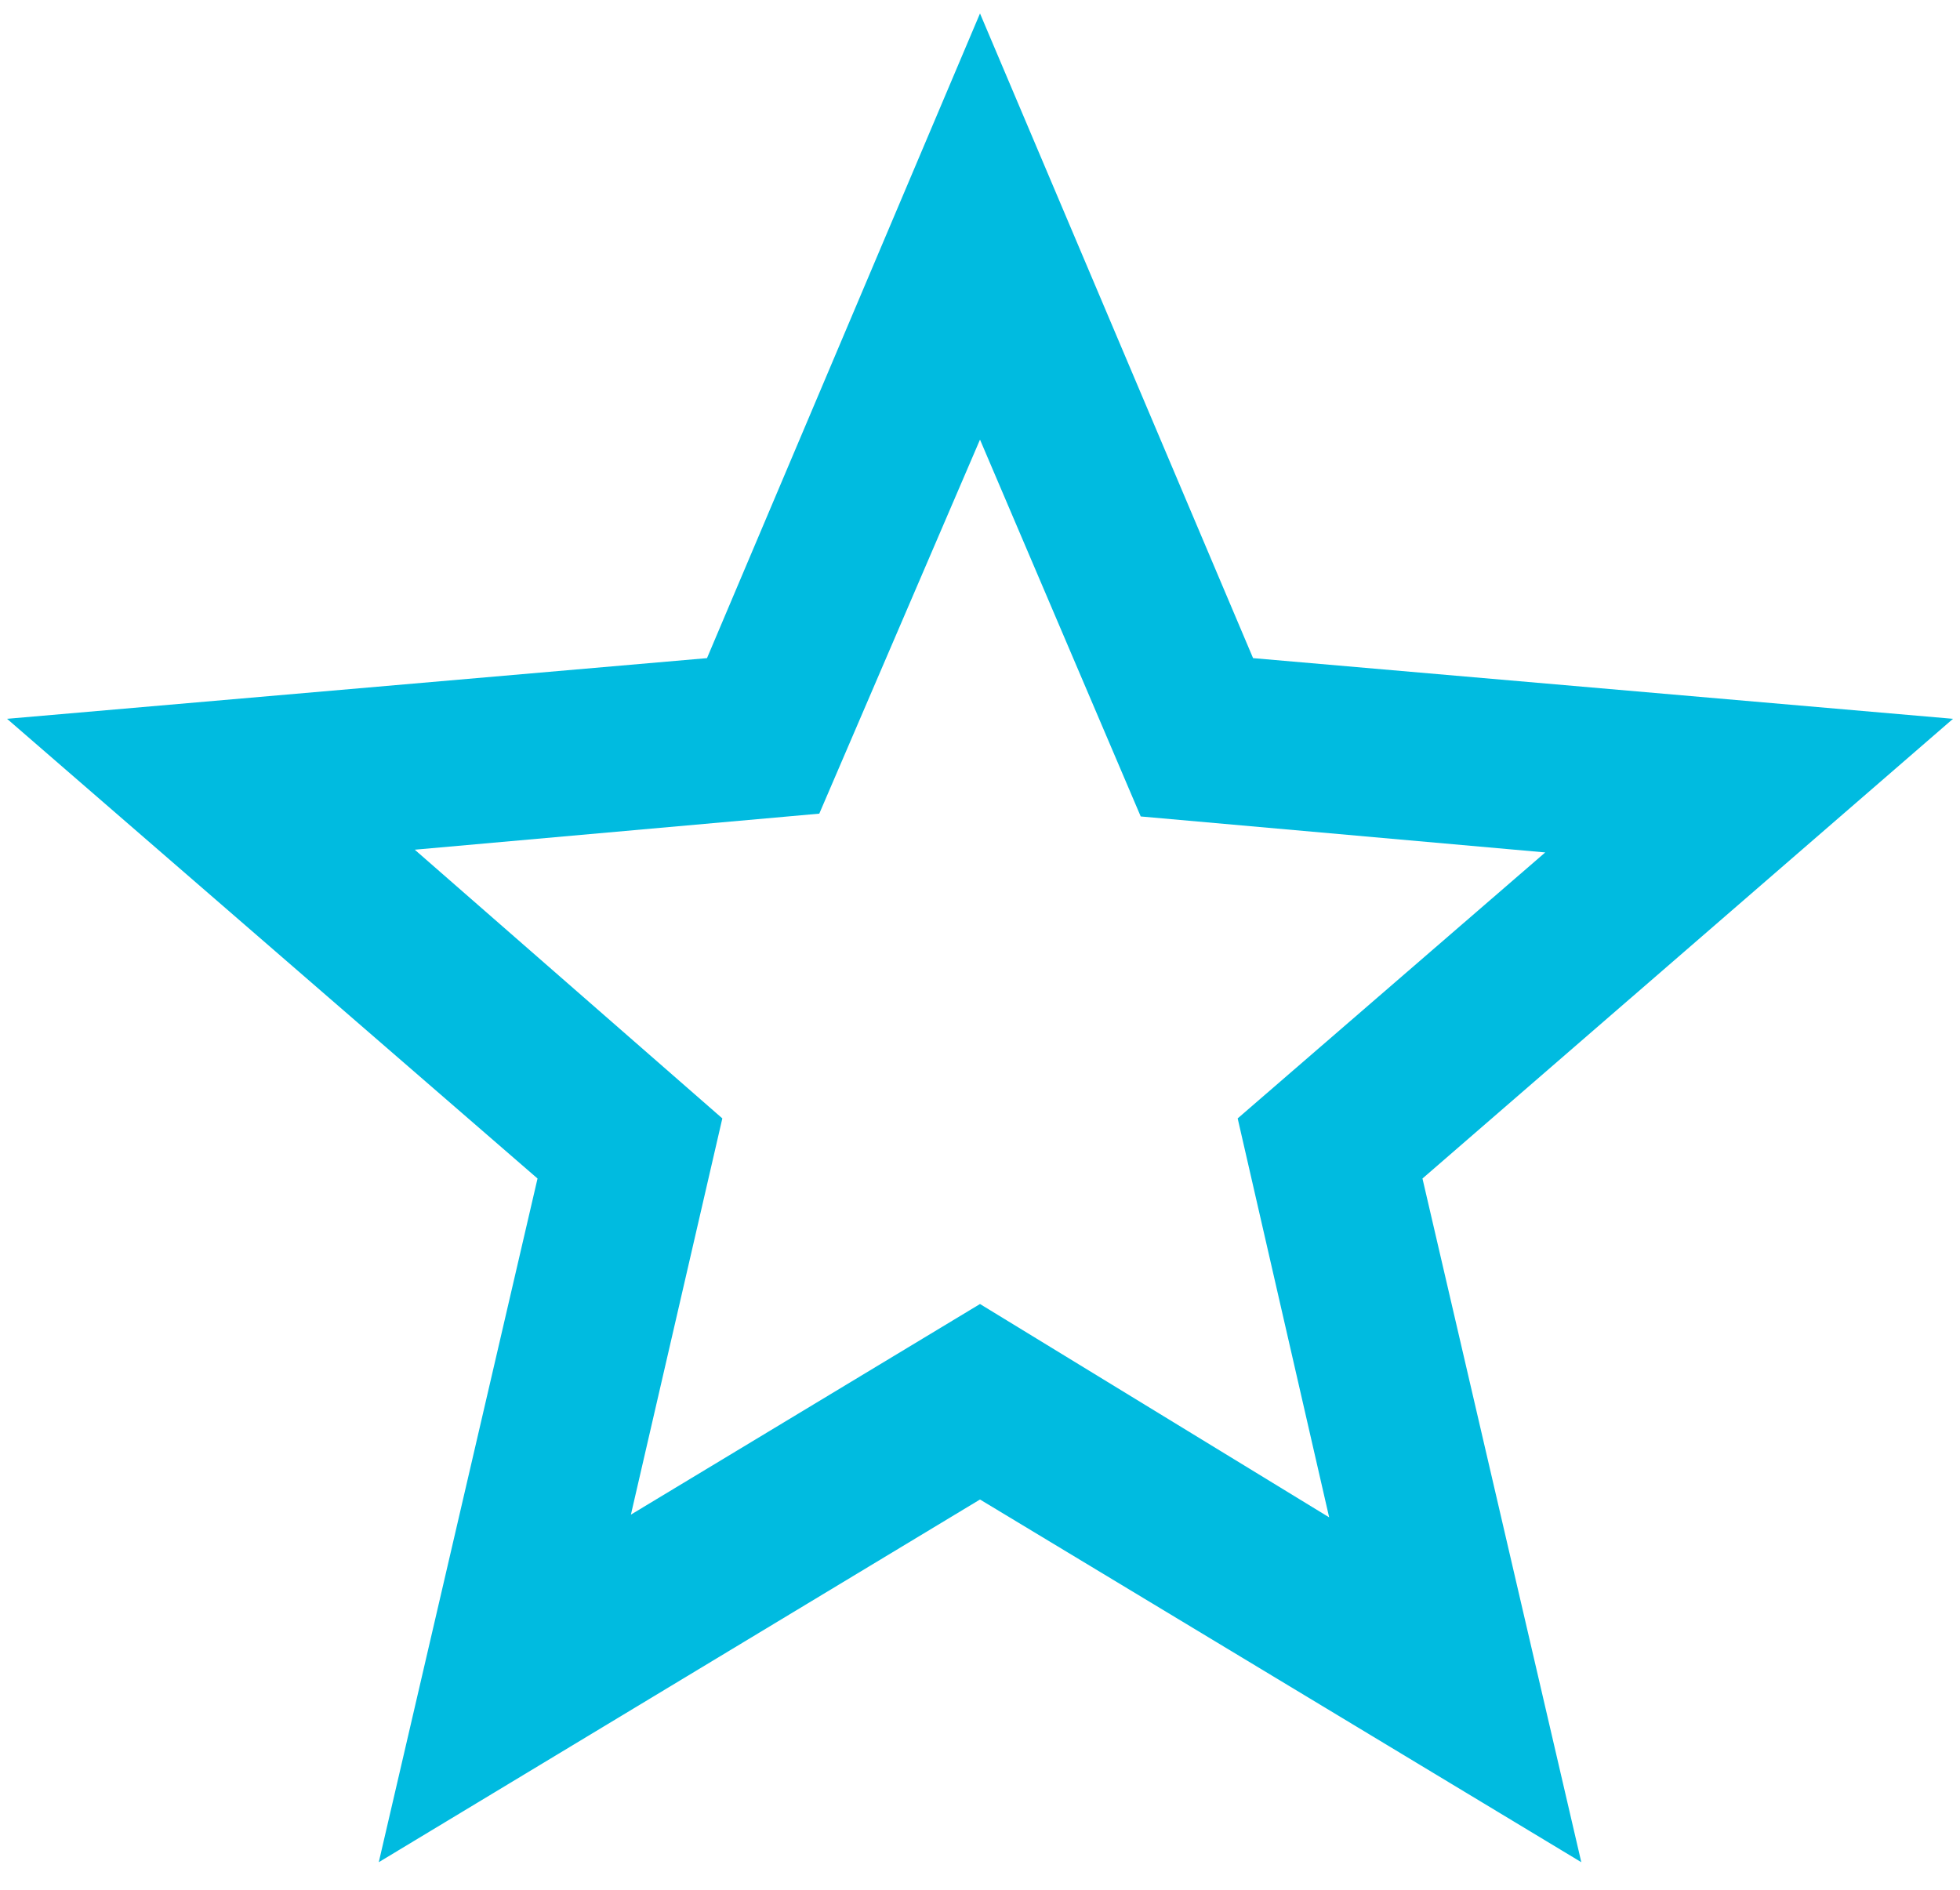 <svg width="28" height="27" viewBox="0 0 28 27" fill="none" xmlns="http://www.w3.org/2000/svg">
<path d="M9.013 21.64L14 18.631L18.988 21.679L17.681 15.979L22.075 12.179L16.296 11.665L14 6.281L11.704 11.625L5.925 12.14L10.319 15.979L9.013 21.64ZM5.411 26.606L7.679 16.838L0.101 10.27L10.1 9.403L14 0.192L17.901 9.403L27.9 10.27L20.321 16.838L22.59 26.606L14 21.424L5.411 26.606Z" fill="#00BBE0"/>
</svg>
